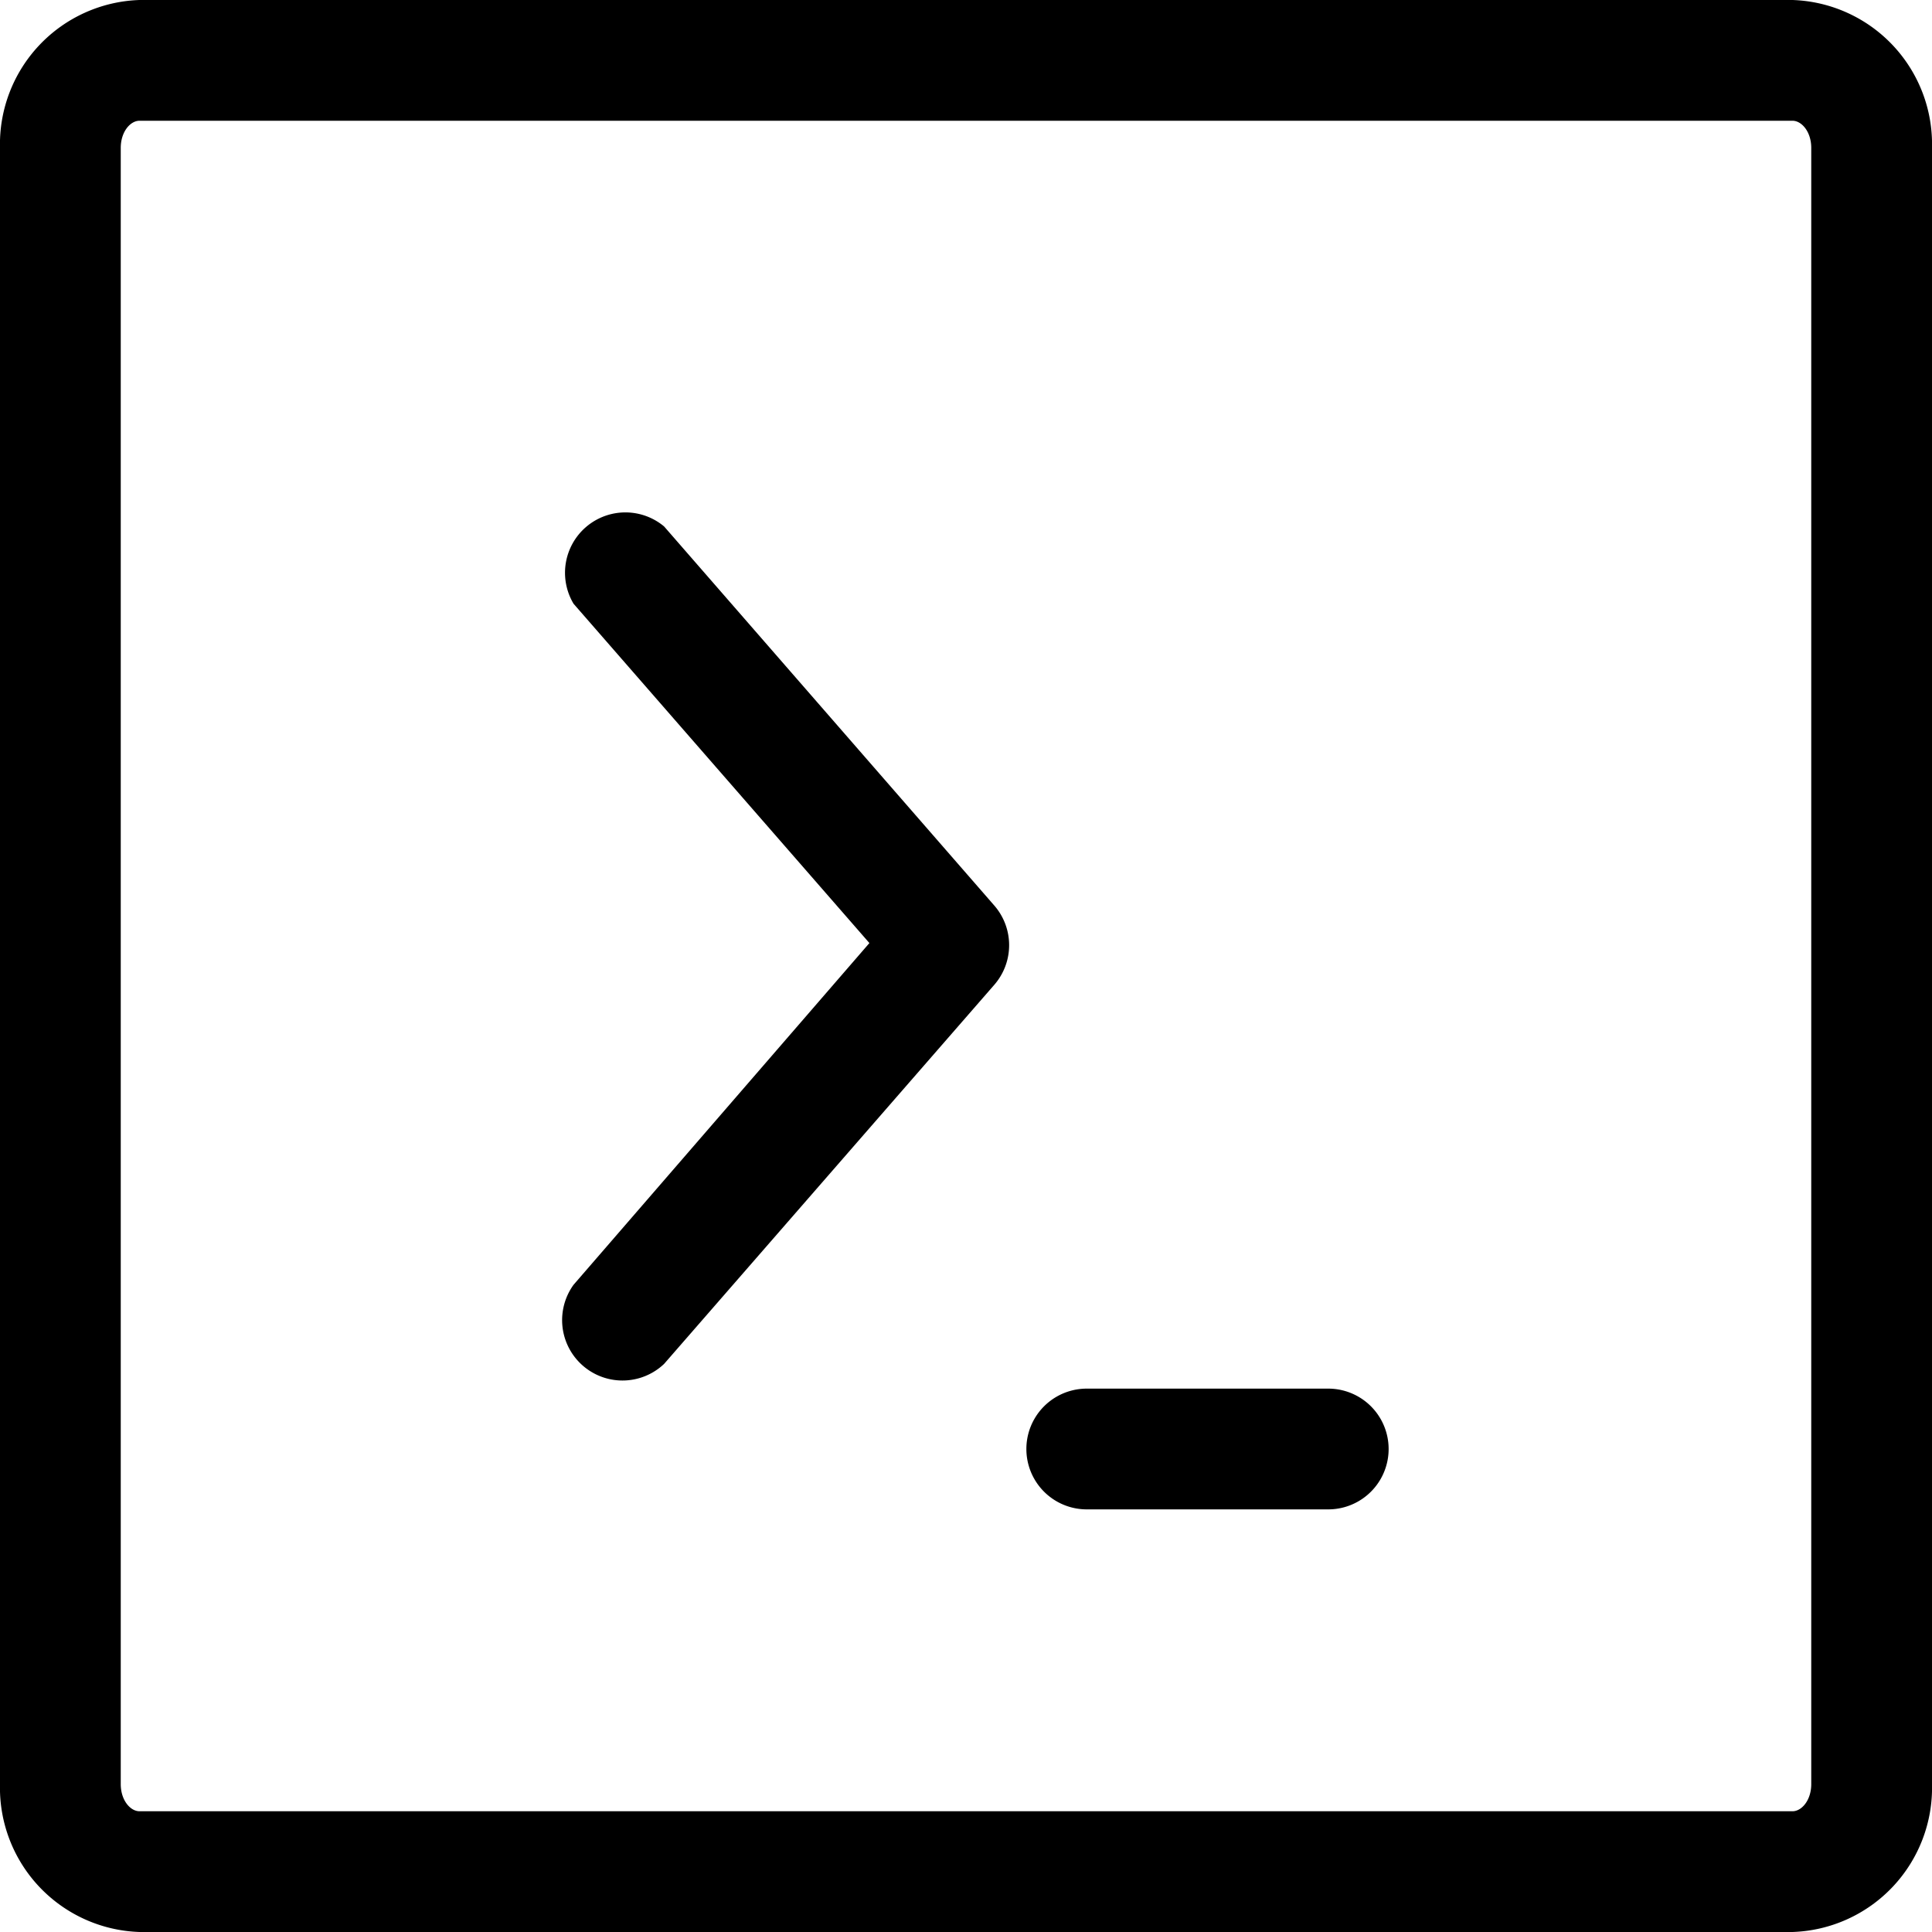 <svg xmlns="http://www.w3.org/2000/svg" viewBox="0 0 32 32"><title>Asset 57</title><g id="Layer_2" data-name="Layer 2"><g id="Layer_1-2" data-name="Layer 1"><path d="M29.69,0H2.31A2.39,2.39,0,0,0,0,2.45v27.1A2.39,2.39,0,0,0,2.31,32H29.69A2.39,2.39,0,0,0,32,29.55V2.45A2.39,2.39,0,0,0,29.69,0ZM30,29.55c0,.27-.16.45-.31.45H2.31c-.15,0-.31-.18-.31-.45V2.45c0-.27.16-.45.31-.45H29.69c.15,0,.31.18.31.45Z"/><path d="M11,8.72A1,1,0,0,0,9.5,10l4.9,5.62L9.5,21.28A1,1,0,0,0,11,22.59l5.47-6.28a1,1,0,0,0,0-1.31Z"/><path d="M22,23H18a1,1,0,0,0,0,2h4a1,1,0,0,0,0-2Z"/></g></g></svg>